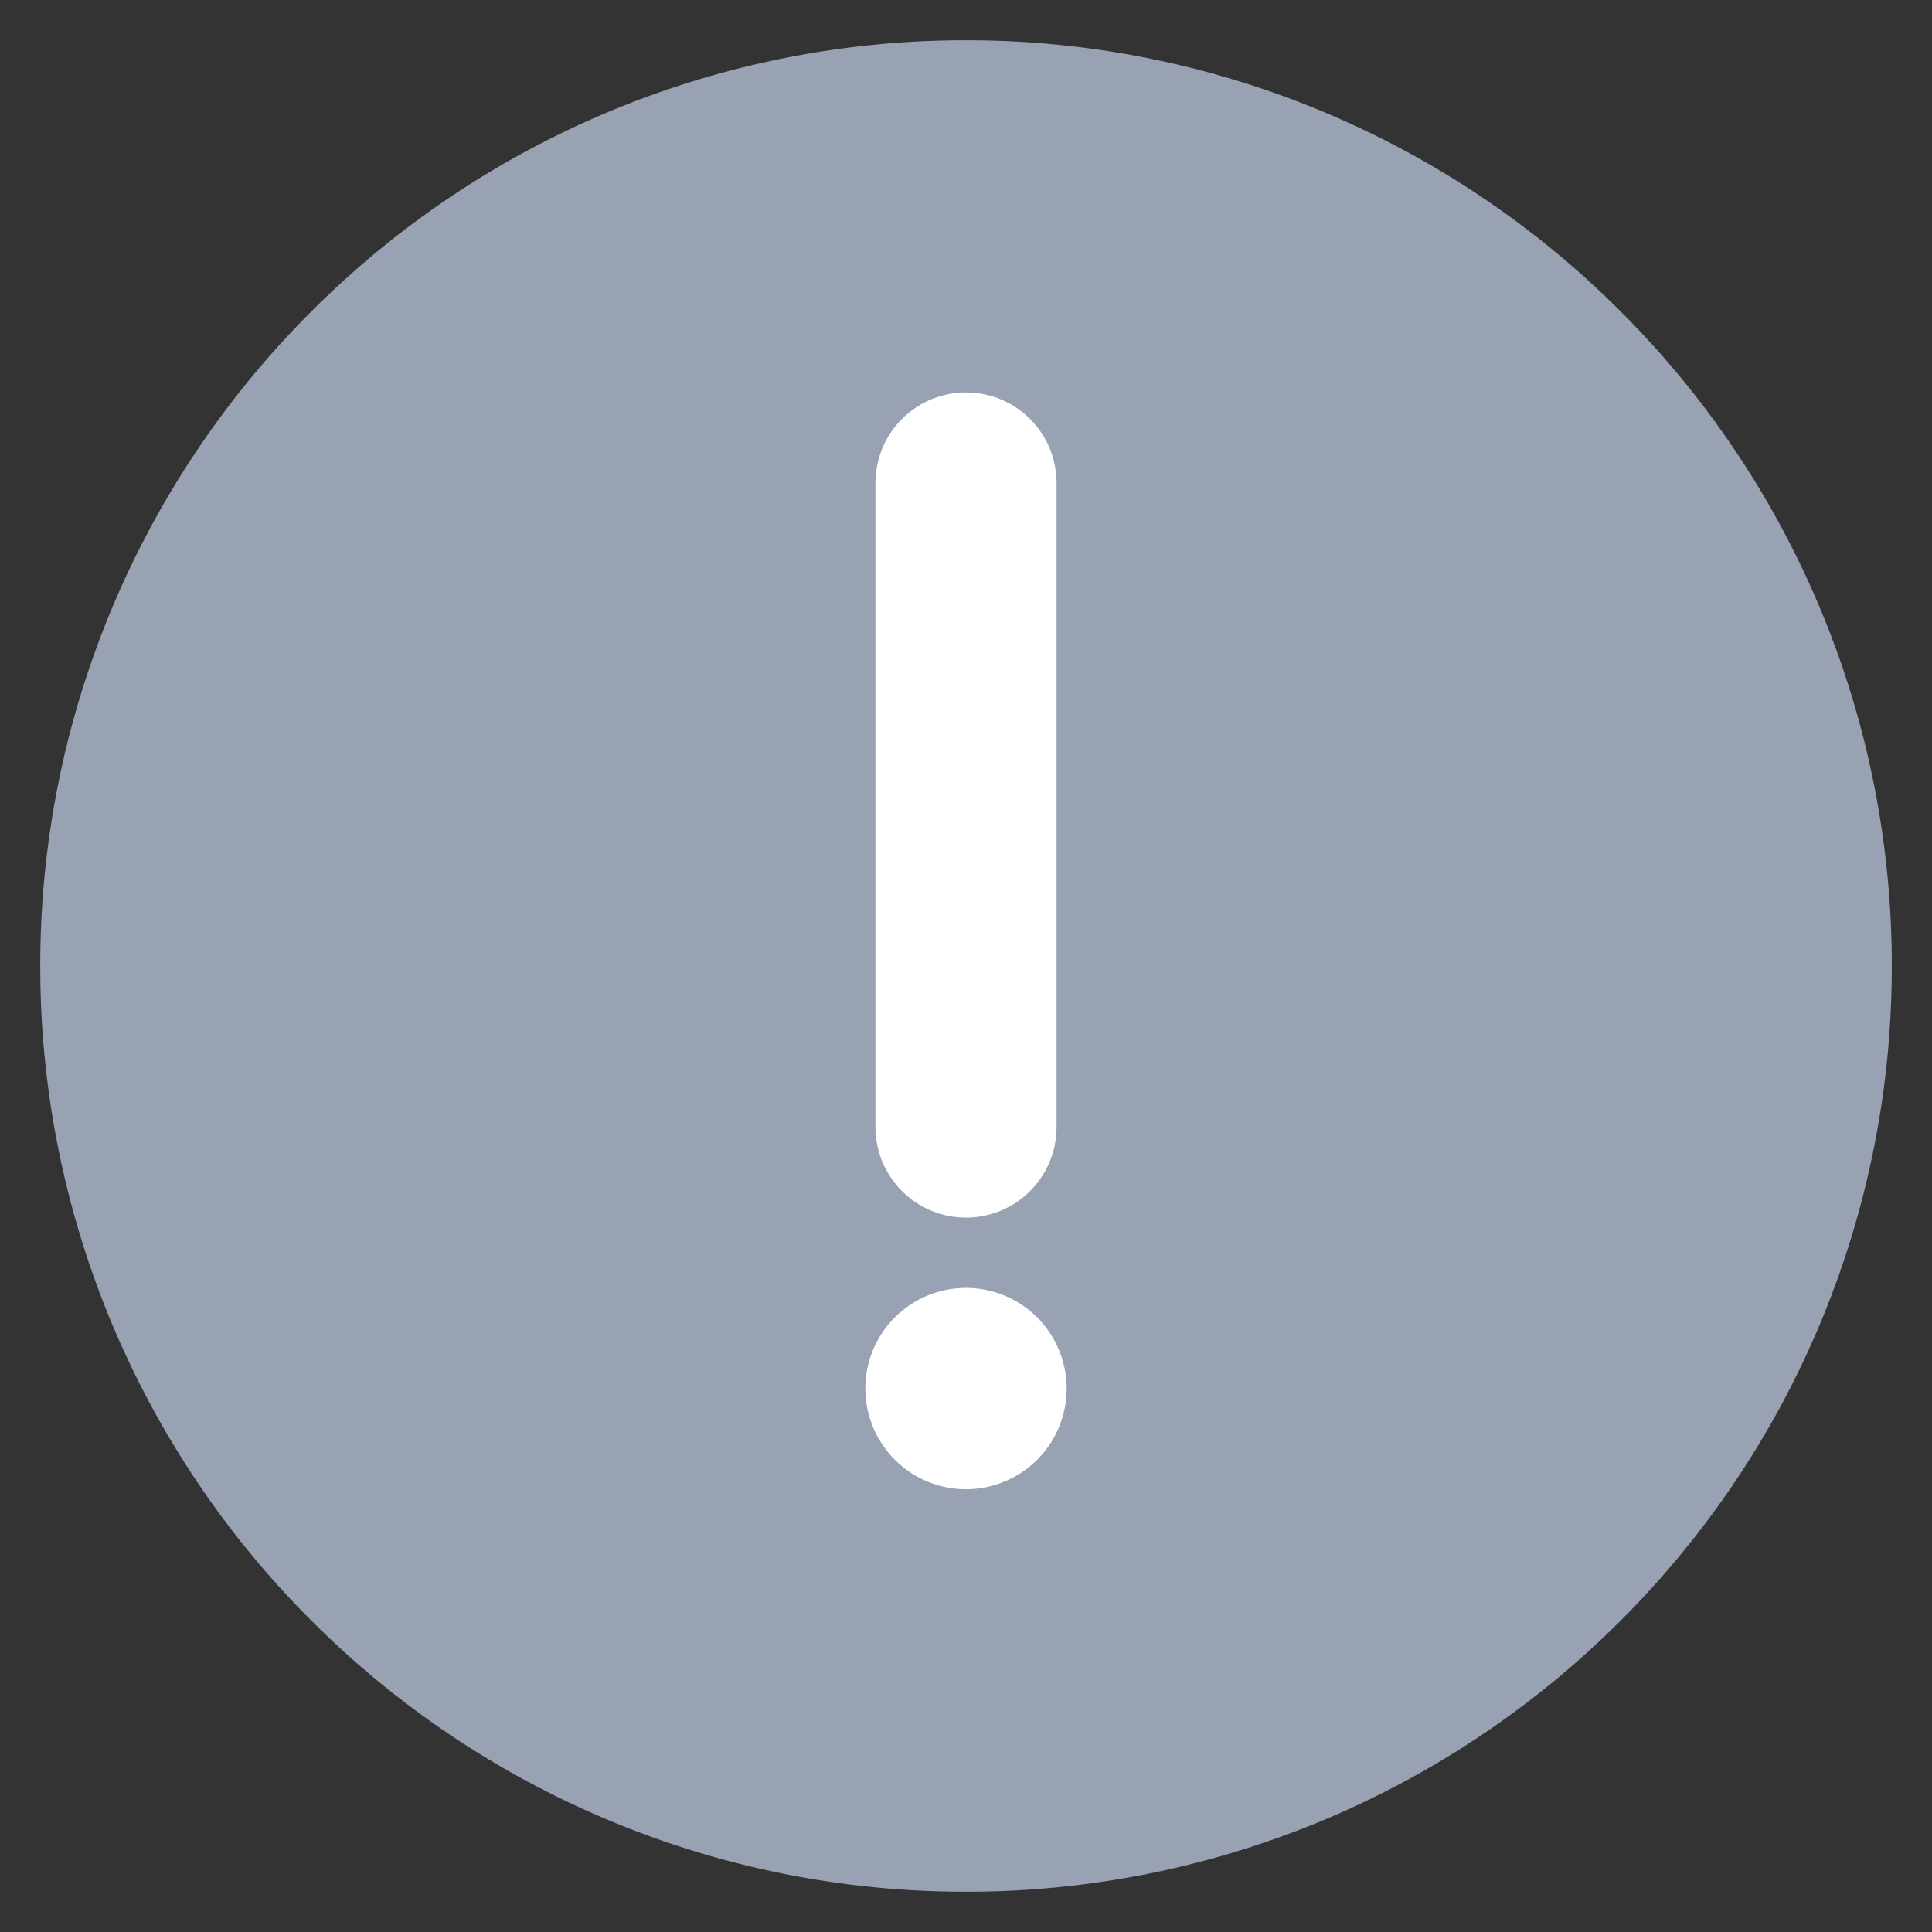 <svg width="32" height="32" fill="none" xmlns="http://www.w3.org/2000/svg">
  <rect width="100%" height="100%" fill="#333333" stroke="none"/>
  <path d="M16 29.333a13.293 13.293 0 0 0 9.428-3.905A13.29 13.29 0 0 0 29.334 16a13.293 13.293 0 0 0-3.906-9.428A13.292 13.292 0 0 0 16 2.667a13.292 13.292 0 0 0-9.428 3.905A13.292 13.292 0 0 0 2.667 16a13.292 13.292 0 0 0 3.905 9.428A13.291 13.291 0 0 0 16 29.333Z" fill="#98A2B3" stroke="#98A2B3" stroke-width="4" stroke-linejoin="round"/>
  <path fill-rule="evenodd" clip-rule="evenodd" d="M16 24.666a1.667 1.667 0 1 0 0-3.334 1.667 1.667 0 0 0 0 3.334Z" fill="#fff"/>
  <path d="M16 8v10.667" stroke="#fff" stroke-width="3" stroke-linecap="round" stroke-linejoin="round"/>
</svg>
